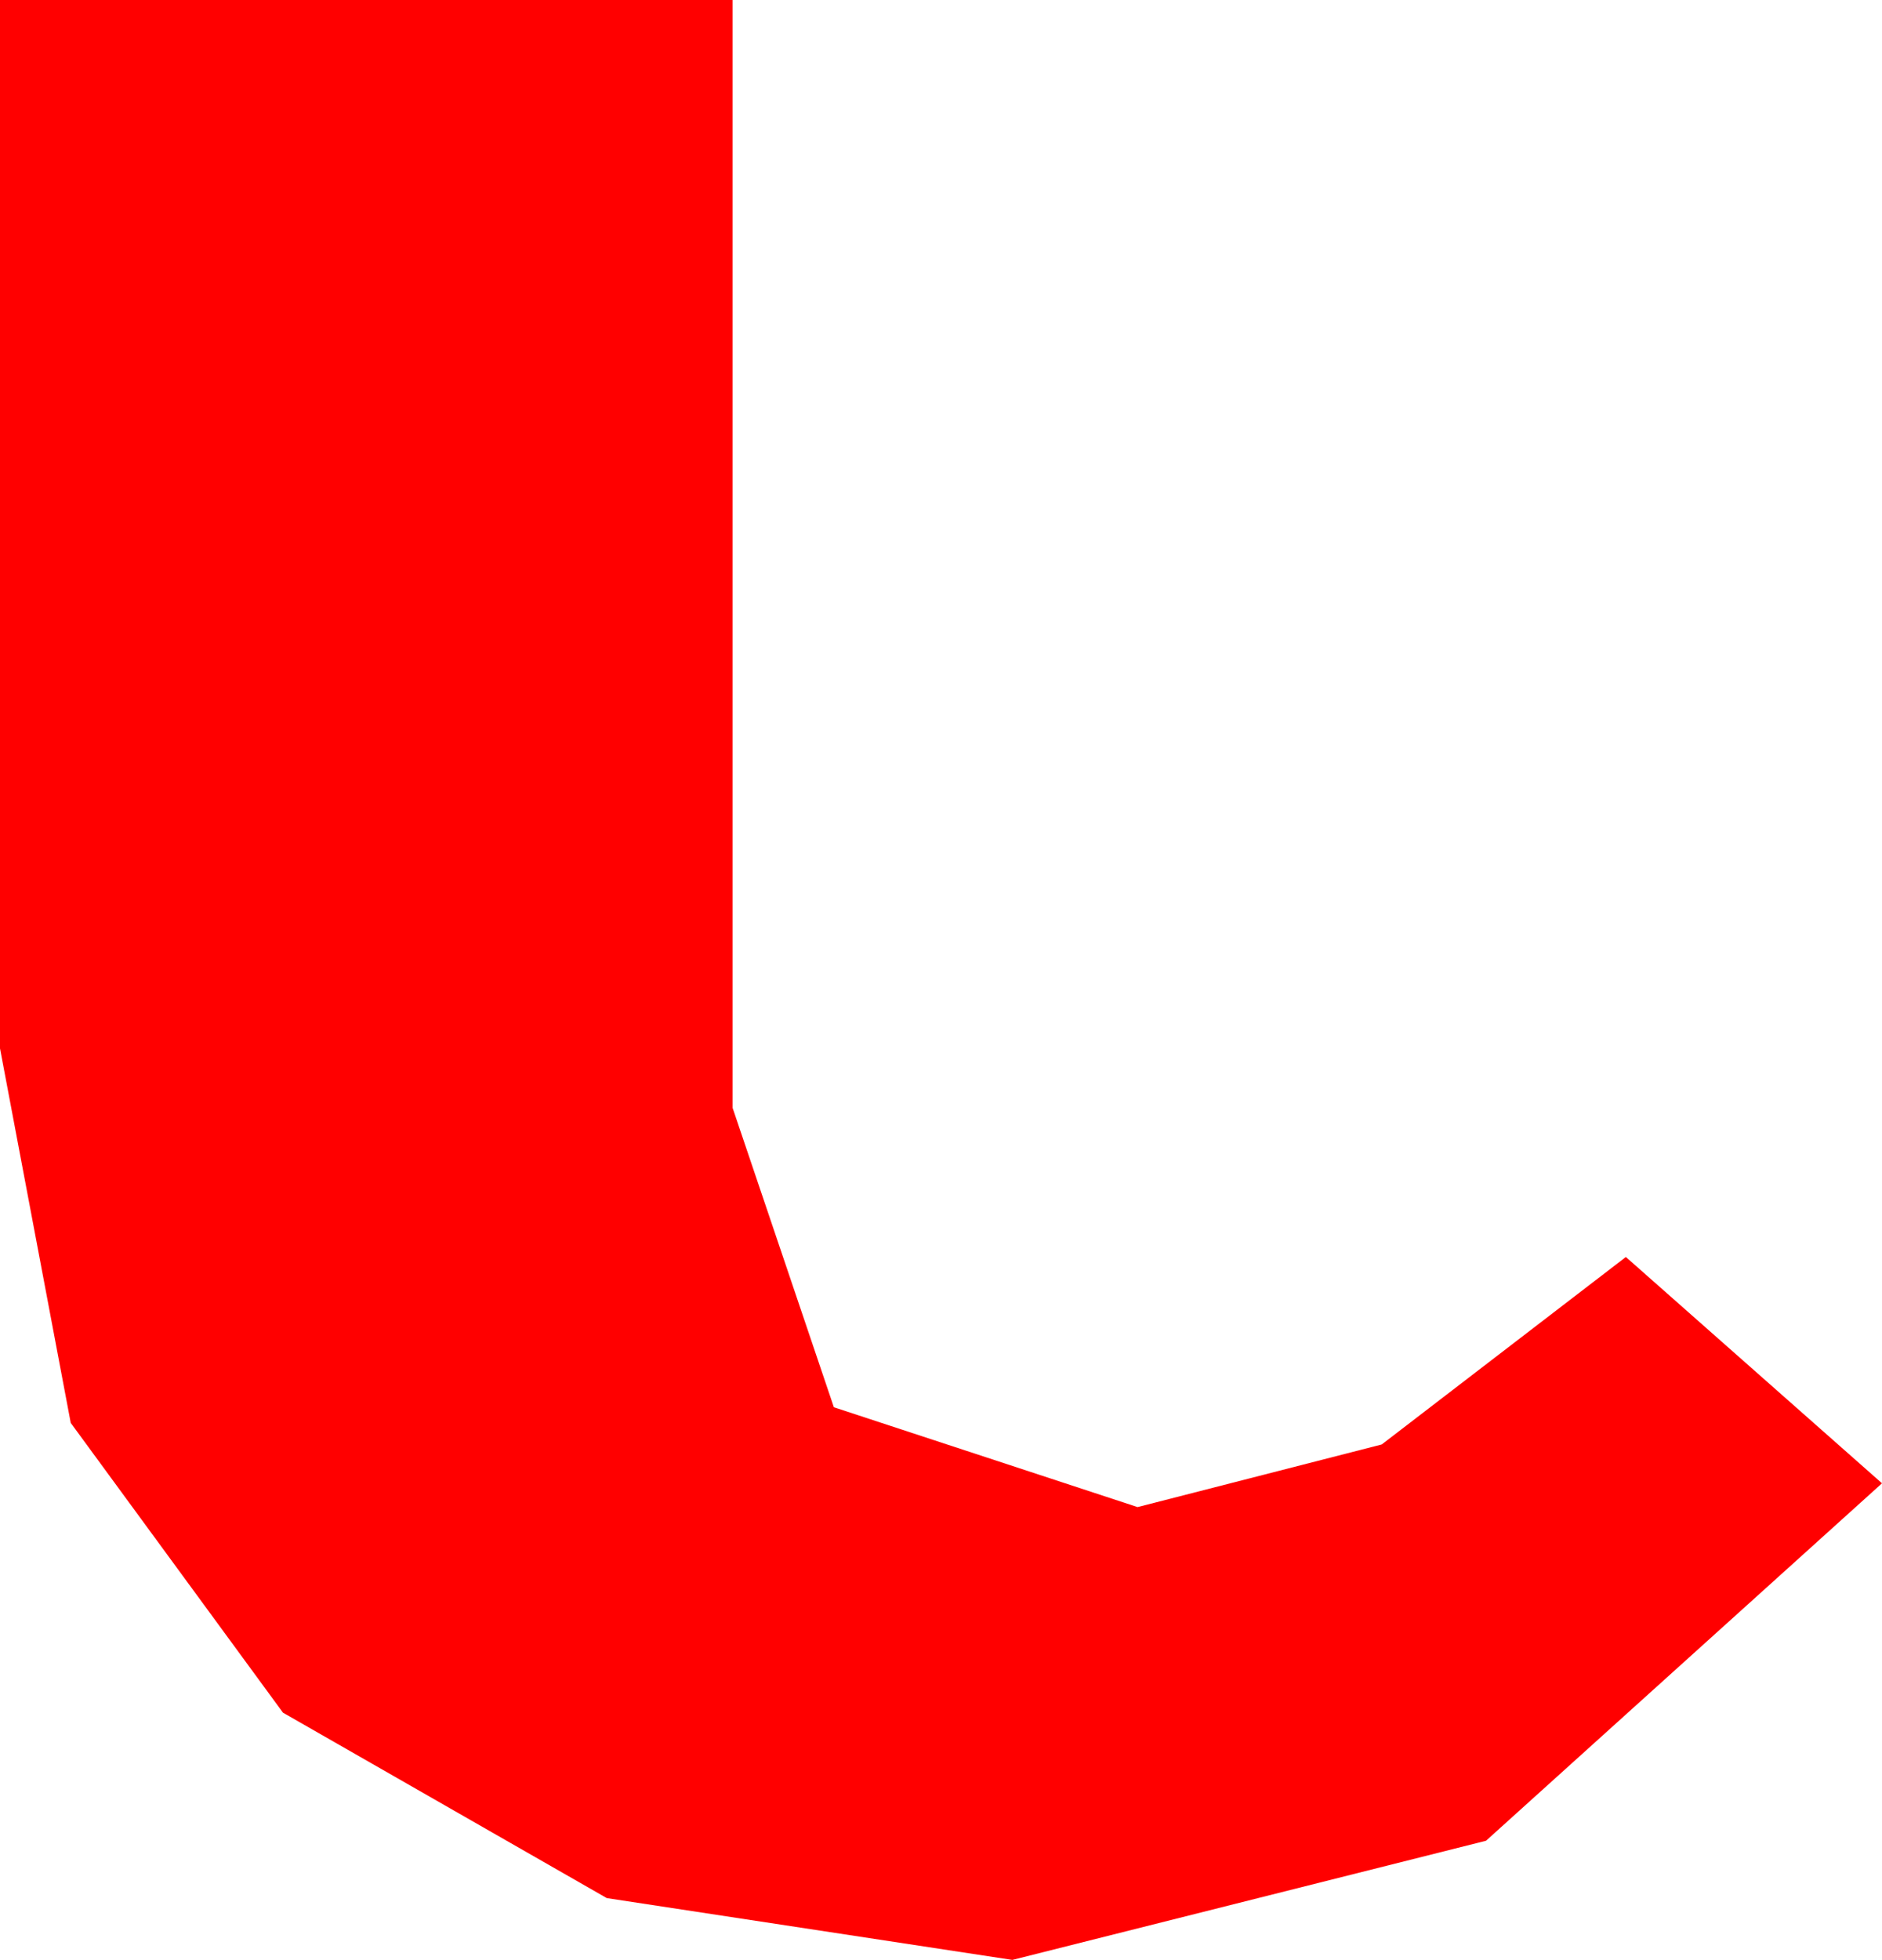 <?xml version="1.0" encoding="utf-8"?>
<!DOCTYPE svg PUBLIC "-//W3C//DTD SVG 1.1//EN" "http://www.w3.org/Graphics/SVG/1.1/DTD/svg11.dtd">
<svg width="9.258" height="9.639" xmlns="http://www.w3.org/2000/svg" xmlns:xlink="http://www.w3.org/1999/xlink" xmlns:xml="http://www.w3.org/XML/1998/namespace" version="1.1">
  <g>
    <g>
      <path style="fill:#FF0000;fill-opacity:1" d="M0,0L3.604,0 3.604,5.449 4.102,6.921 5.596,7.412 6.797,7.104 7.998,6.182 9.258,7.295 7.31,9.053 4.98,9.639 2.985,9.335 1.392,8.423 0.348,6.998 0,5.156 0,0z" />
    </g>
  </g>
</svg>